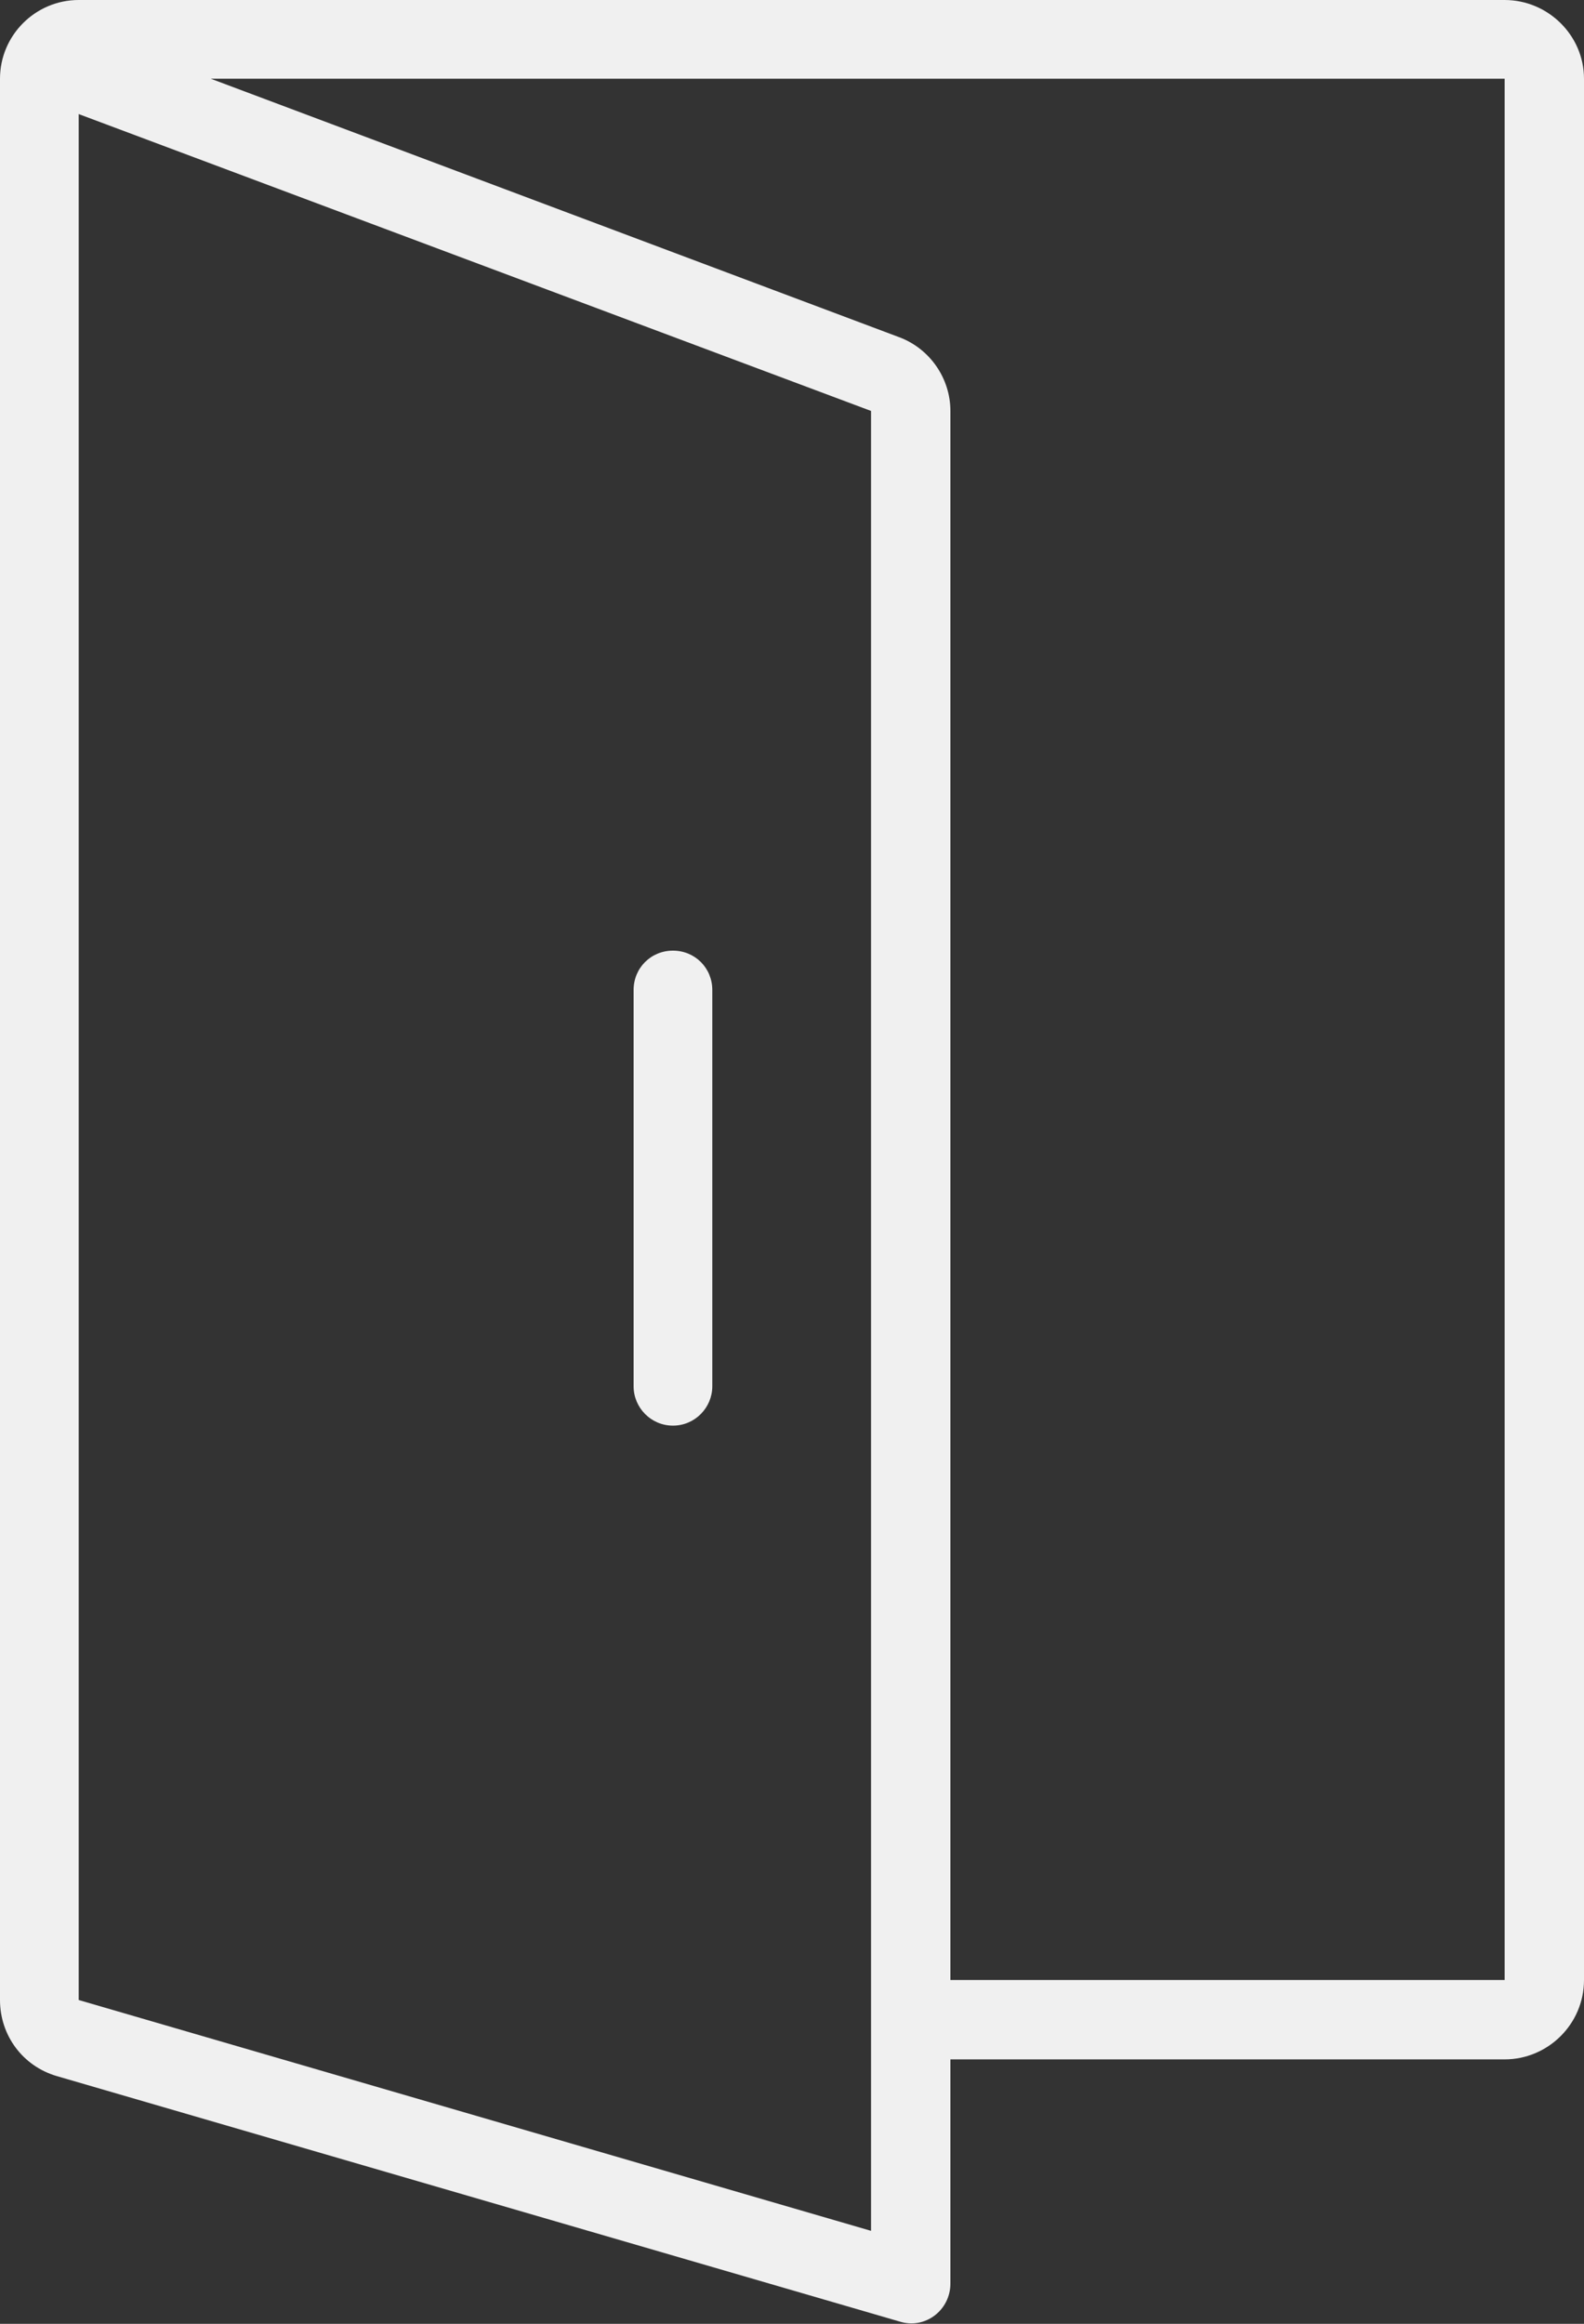 <svg width="23.75" height="34.834" viewBox="0 0 23.75 34.834" fill="none" xmlns="http://www.w3.org/2000/svg" xmlns:xlink="http://www.w3.org/1999/xlink">
	<rect x="0" y="0" width="23.75" height="34.834" fill="#333333" stroke="none"/>
	<desc>
			Created with Pixso.
	</desc>
	<defs/>
	<path id="Vector" d="M10.09 14.25C9.76 14.25 9.5 14.51 9.5 14.84L9.5 20.78C9.5 21.1 9.76 21.37 10.09 21.37C10.42 21.37 10.68 21.1 10.68 20.78L10.68 14.84C10.68 14.51 10.42 14.25 10.09 14.25Z" fill="#F0F0F0" fill-opacity="1" fill-rule="nonzero"/>
	<path id="Vector" d="M0 29.98C0 30.51 0.34 30.97 0.85 31.12L13.49 34.8C13.87 34.92 14.25 34.63 14.25 34.23L14.25 30.87L22.56 30.87C23.21 30.87 23.75 30.34 23.75 29.68L23.75 1.18C23.75 0.53 23.21 0 22.56 0L1.18 0C0.53 0 0 0.53 0 1.18L0 29.98ZM1.18 1.71L13.06 6.16L13.06 33.44L1.18 29.98L1.18 1.71ZM22.56 29.68L14.25 29.68L14.25 6.16C14.25 5.67 13.94 5.22 13.47 5.05L3.16 1.18L22.56 1.18L22.56 29.68Z" fill="#F0F0F0" fill-opacity="1" fill-rule="nonzero"/>
</svg>
